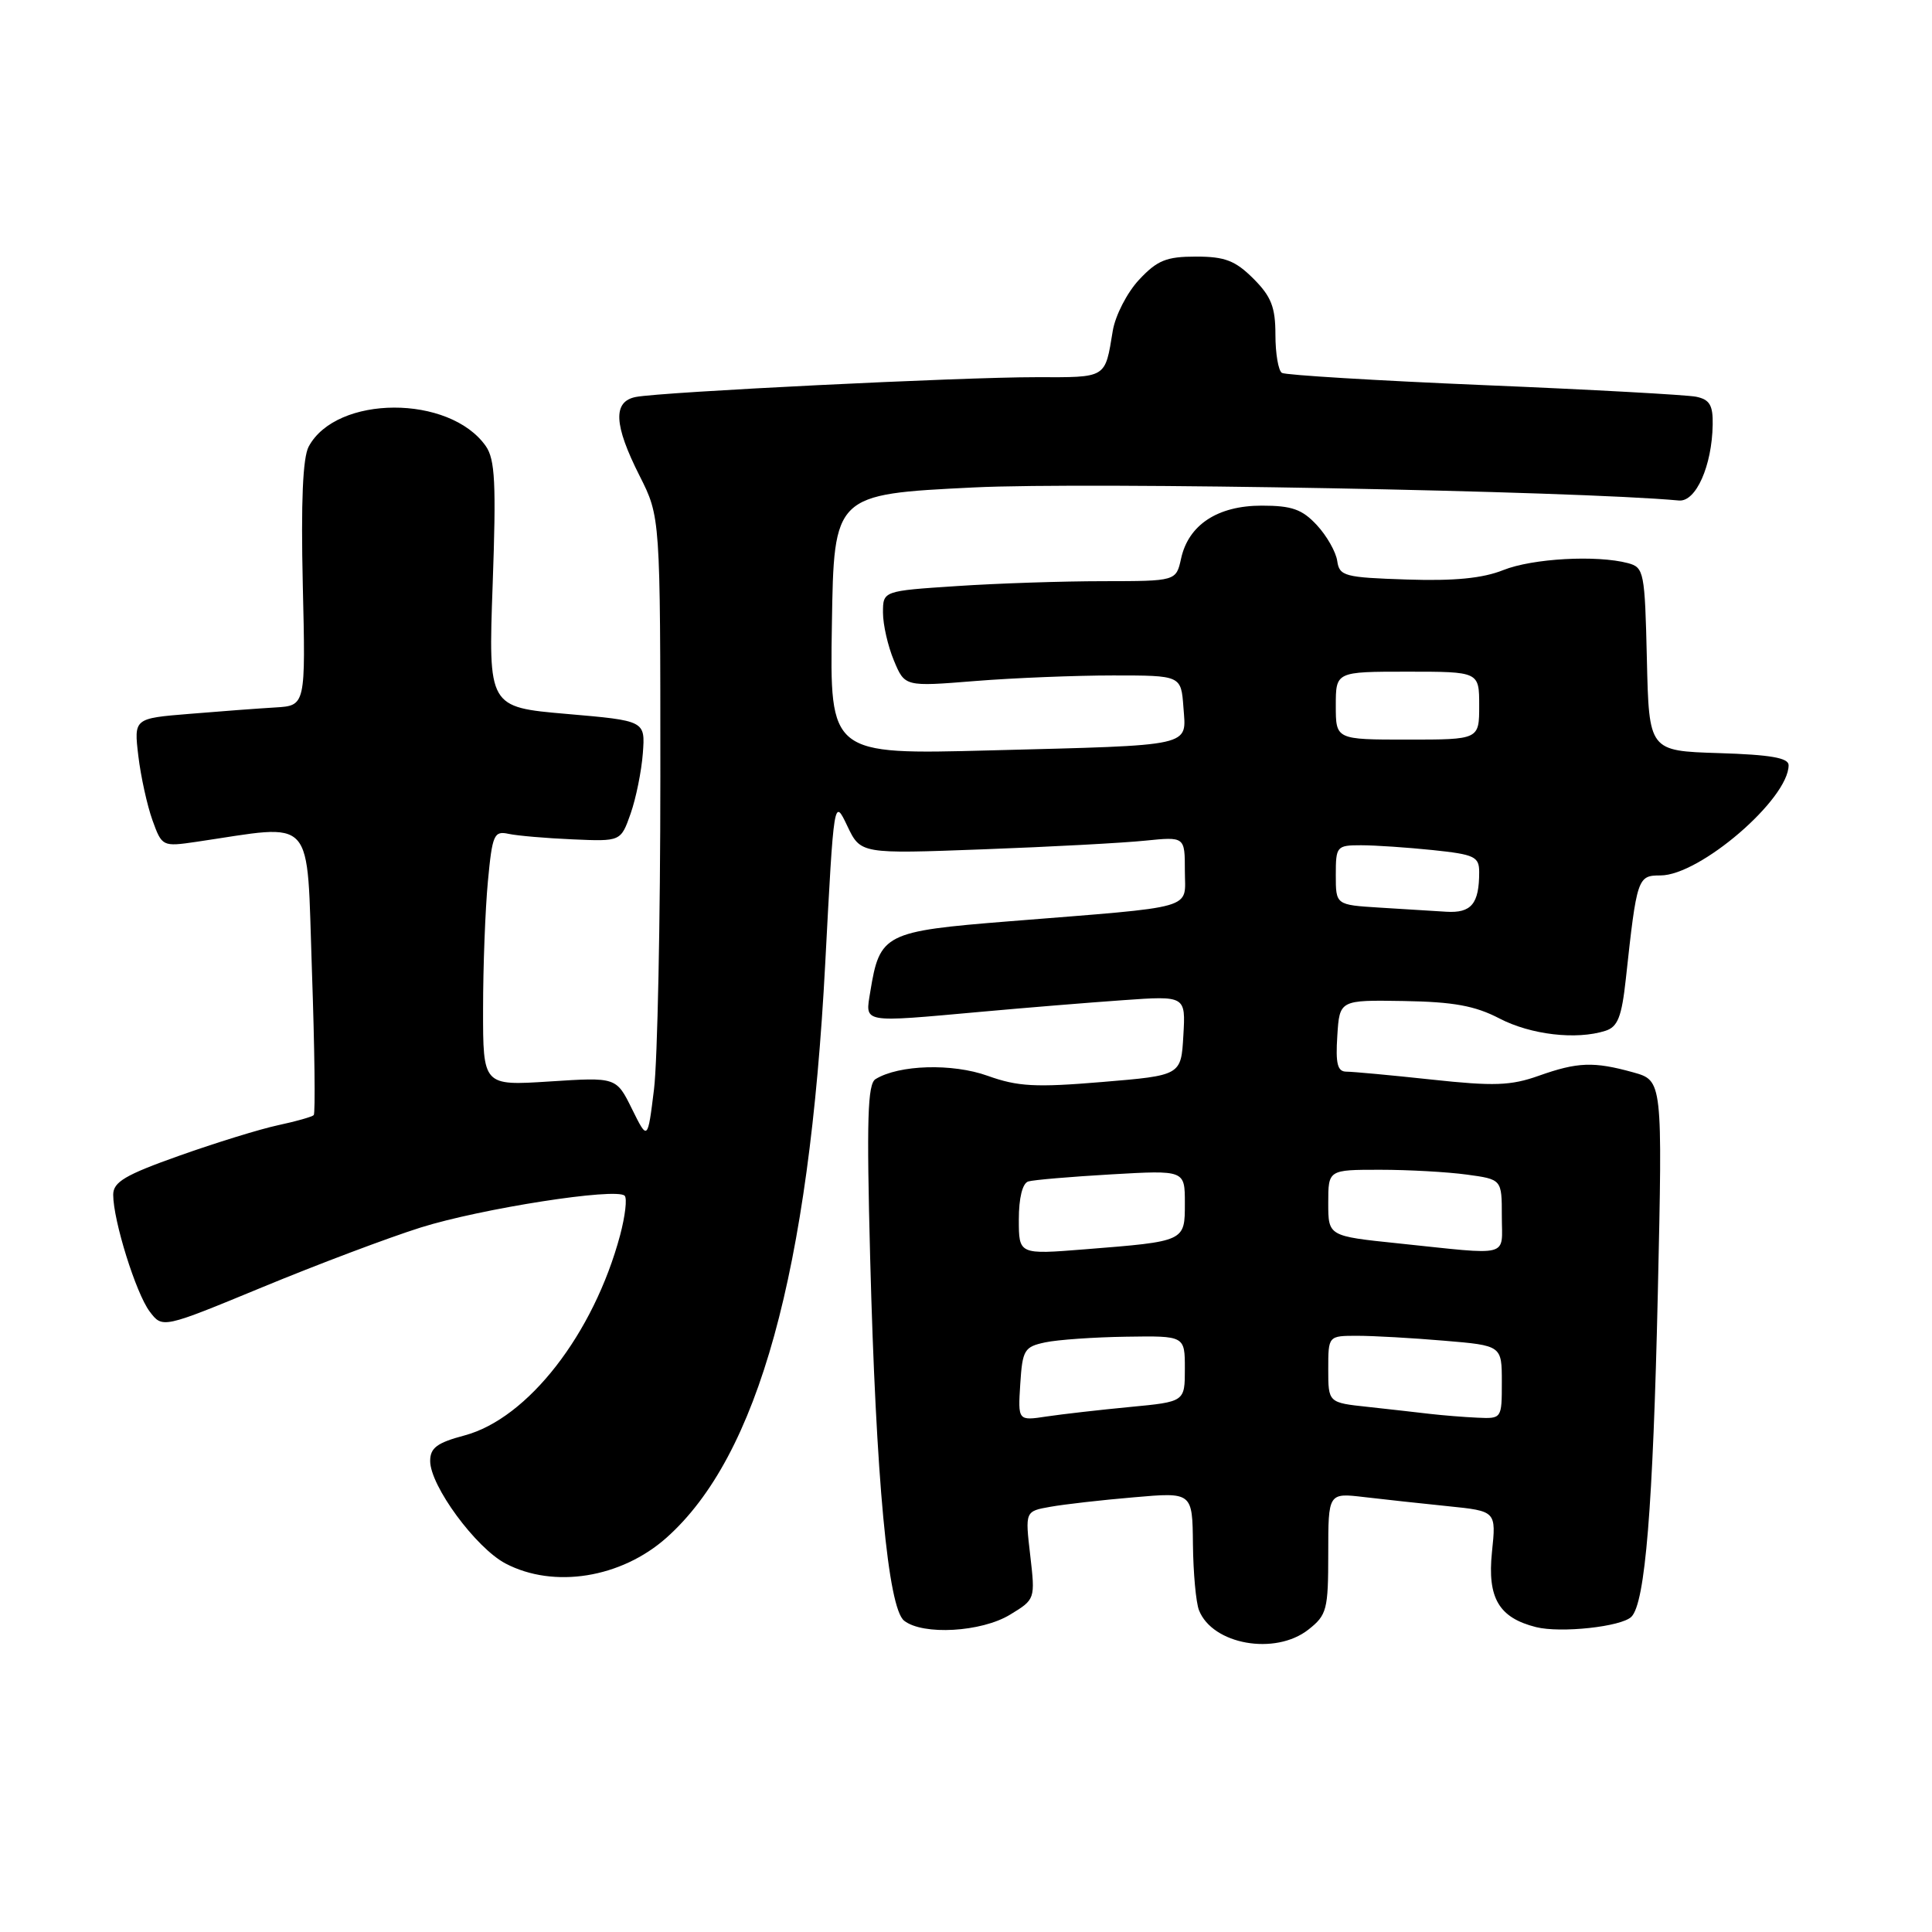 <?xml version="1.0" encoding="UTF-8" standalone="no"?>
<!DOCTYPE svg PUBLIC "-//W3C//DTD SVG 1.1//EN" "http://www.w3.org/Graphics/SVG/1.1/DTD/svg11.dtd" >
<svg xmlns="http://www.w3.org/2000/svg" xmlns:xlink="http://www.w3.org/1999/xlink" version="1.1" viewBox="0 0 256 256">
 <g >
 <path fill="currentColor"
d=" M 173.37 215.93 C 175.82 214.00 176.00 213.31 176.00 205.83 C 176.00 197.81 176.00 197.81 180.75 198.37 C 183.36 198.68 188.37 199.22 191.88 199.58 C 198.26 200.23 198.26 200.23 197.69 205.68 C 197.07 211.75 198.61 214.36 203.53 215.60 C 206.80 216.42 214.85 215.55 216.17 214.23 C 218.00 212.40 219.03 199.73 219.67 171.34 C 220.30 143.18 220.30 143.18 216.40 142.09 C 211.17 140.64 209.04 140.72 203.88 142.55 C 200.20 143.86 197.94 143.94 189.71 143.05 C 184.33 142.47 179.24 142.00 178.41 142.00 C 177.22 142.00 176.96 140.96 177.20 137.25 C 177.50 132.50 177.50 132.50 186.01 132.64 C 192.60 132.75 195.45 133.27 198.68 134.95 C 202.83 137.11 208.86 137.82 212.72 136.59 C 214.36 136.07 214.88 134.76 215.43 129.72 C 216.89 116.28 216.99 116.00 220.02 116.00 C 225.24 116.00 237.00 105.88 237.00 101.39 C 237.00 100.42 234.58 100.00 227.75 99.79 C 218.50 99.50 218.50 99.50 218.22 87.36 C 217.95 75.77 217.84 75.19 215.72 74.62 C 211.59 73.52 203.06 73.99 199.19 75.54 C 196.47 76.63 192.70 77.00 186.42 76.79 C 178.14 76.52 177.48 76.34 177.19 74.33 C 177.02 73.14 175.81 71.00 174.49 69.58 C 172.54 67.48 171.18 67.00 167.18 67.00 C 161.34 67.00 157.48 69.54 156.50 74.01 C 155.84 77.00 155.84 77.00 146.17 77.01 C 140.85 77.01 132.11 77.30 126.75 77.66 C 117.00 78.30 117.00 78.30 117.00 81.18 C 117.00 82.77 117.65 85.62 118.45 87.53 C 119.89 90.99 119.89 90.99 129.20 90.24 C 134.31 89.83 142.55 89.50 147.50 89.50 C 156.50 89.50 156.50 89.50 156.81 93.72 C 157.19 99.00 158.46 98.72 131.23 99.43 C 109.95 99.99 109.95 99.99 110.23 82.75 C 110.50 65.50 110.50 65.50 129.00 64.59 C 144.06 63.84 208.66 65.04 222.47 66.32 C 224.72 66.52 226.85 61.73 226.94 56.27 C 226.99 53.70 226.54 52.94 224.75 52.57 C 223.51 52.32 210.85 51.62 196.61 51.03 C 182.36 50.43 170.33 49.70 169.86 49.41 C 169.39 49.12 169.00 46.85 169.00 44.36 C 169.00 40.70 168.45 39.29 166.08 36.92 C 163.68 34.53 162.31 34.00 158.48 34.00 C 154.55 34.00 153.34 34.49 150.93 37.07 C 149.35 38.76 147.79 41.80 147.45 43.82 C 146.40 50.20 146.73 50.00 137.28 49.98 C 127.44 49.97 87.73 51.93 84.25 52.60 C 81.18 53.20 81.33 56.29 84.75 63.05 C 87.50 68.50 87.50 68.50 87.50 103.00 C 87.50 121.97 87.12 140.57 86.66 144.33 C 85.82 151.15 85.82 151.15 83.74 146.94 C 81.66 142.73 81.66 142.73 72.83 143.30 C 64.00 143.87 64.00 143.87 64.01 133.69 C 64.01 128.08 64.30 120.47 64.65 116.77 C 65.23 110.59 65.46 110.07 67.39 110.49 C 68.55 110.74 72.37 111.07 75.88 111.22 C 82.26 111.50 82.26 111.50 83.56 107.81 C 84.27 105.79 85.00 102.19 85.18 99.81 C 85.50 95.50 85.50 95.50 75.10 94.60 C 64.70 93.70 64.70 93.70 65.28 77.47 C 65.76 64.04 65.60 60.87 64.37 59.11 C 59.58 52.28 44.57 52.32 40.90 59.18 C 40.12 60.65 39.87 66.48 40.12 77.42 C 40.50 93.50 40.50 93.50 36.50 93.74 C 34.30 93.87 29.18 94.25 25.12 94.59 C 17.74 95.19 17.74 95.19 18.33 100.17 C 18.66 102.91 19.50 106.73 20.20 108.68 C 21.46 112.17 21.53 112.20 25.99 111.55 C 41.99 109.20 40.60 107.66 41.33 128.55 C 41.69 138.89 41.80 147.54 41.57 147.76 C 41.34 147.99 39.21 148.59 36.83 149.10 C 34.45 149.61 28.56 151.43 23.75 153.14 C 16.58 155.68 15.00 156.62 15.00 158.31 C 15.00 161.72 18.01 171.36 19.83 173.78 C 21.53 176.03 21.53 176.03 34.77 170.56 C 42.04 167.55 51.49 163.99 55.75 162.65 C 63.77 160.13 81.67 157.34 82.77 158.44 C 83.12 158.78 82.84 161.13 82.17 163.66 C 78.67 176.73 69.96 187.95 61.56 190.20 C 57.91 191.17 57.00 191.85 57.00 193.59 C 57.00 196.88 63.04 205.09 66.98 207.17 C 73.38 210.53 82.31 209.10 88.32 203.75 C 100.47 192.93 107.21 168.54 109.35 127.61 C 110.50 105.72 110.50 105.72 112.27 109.44 C 114.04 113.15 114.04 113.15 130.27 112.54 C 139.20 112.21 148.86 111.69 151.75 111.39 C 157.00 110.86 157.00 110.86 157.00 115.37 C 157.00 120.62 158.99 120.05 133.68 122.08 C 117.20 123.40 116.57 123.72 115.32 131.39 C 114.64 135.63 113.97 135.51 130.08 134.06 C 135.81 133.54 144.24 132.85 148.80 132.53 C 157.11 131.94 157.11 131.94 156.80 137.22 C 156.50 142.50 156.50 142.50 146.04 143.37 C 137.20 144.11 134.86 143.98 130.87 142.55 C 126.19 140.87 119.11 141.08 116.01 142.99 C 114.96 143.64 114.82 148.33 115.30 166.65 C 116.07 196.02 117.67 213.06 119.80 214.75 C 122.28 216.71 130.04 216.27 133.84 213.95 C 137.18 211.92 137.18 211.90 136.51 206.08 C 135.83 200.25 135.83 200.25 139.17 199.66 C 141.00 199.33 145.99 198.76 150.25 198.40 C 158.00 197.72 158.00 197.72 158.07 204.61 C 158.11 208.40 158.47 212.34 158.87 213.36 C 160.66 217.92 168.97 219.39 173.37 215.93 Z  M 135.19 183.39 C 135.48 178.87 135.72 178.46 138.50 177.87 C 140.15 177.52 144.99 177.18 149.25 177.12 C 157.00 177.00 157.00 177.00 157.00 181.37 C 157.00 185.74 157.00 185.74 149.75 186.43 C 145.76 186.81 140.79 187.38 138.69 187.69 C 134.88 188.27 134.88 188.27 135.19 183.39 Z  M 189.50 187.35 C 187.85 187.15 184.14 186.74 181.25 186.42 C 176.00 185.86 176.00 185.86 176.00 181.43 C 176.00 177.00 176.00 177.00 179.85 177.00 C 181.97 177.00 187.14 177.29 191.35 177.65 C 199.00 178.29 199.00 178.29 199.00 183.15 C 199.00 187.99 198.99 188.00 195.75 187.85 C 193.96 187.77 191.15 187.54 189.50 187.35 Z  M 135.00 161.59 C 135.00 158.74 135.48 156.79 136.25 156.55 C 136.94 156.34 141.89 155.92 147.25 155.61 C 157.00 155.05 157.00 155.05 157.00 159.42 C 157.00 164.52 157.09 164.48 143.75 165.54 C 135.00 166.24 135.00 166.24 135.00 161.59 Z  M 185.25 164.75 C 176.00 163.79 176.00 163.79 176.00 159.40 C 176.00 155.00 176.00 155.00 182.86 155.00 C 186.63 155.00 191.81 155.29 194.36 155.64 C 199.00 156.27 199.00 156.27 199.00 161.14 C 199.00 166.70 200.41 166.33 185.25 164.75 Z  M 182.75 120.26 C 177.00 119.90 177.00 119.90 177.00 115.95 C 177.00 112.14 177.11 112.00 180.35 112.00 C 182.20 112.00 186.47 112.29 189.85 112.64 C 195.39 113.22 196.00 113.51 196.00 115.56 C 196.00 119.76 194.96 121.01 191.64 120.81 C 189.91 120.71 185.91 120.46 182.75 120.26 Z  M 177.00 93.50 C 177.00 89.00 177.00 89.00 186.50 89.00 C 196.00 89.00 196.00 89.00 196.00 93.50 C 196.00 98.00 196.00 98.00 186.50 98.00 C 177.00 98.00 177.00 98.00 177.00 93.50 Z "/>
</g>
</svg>